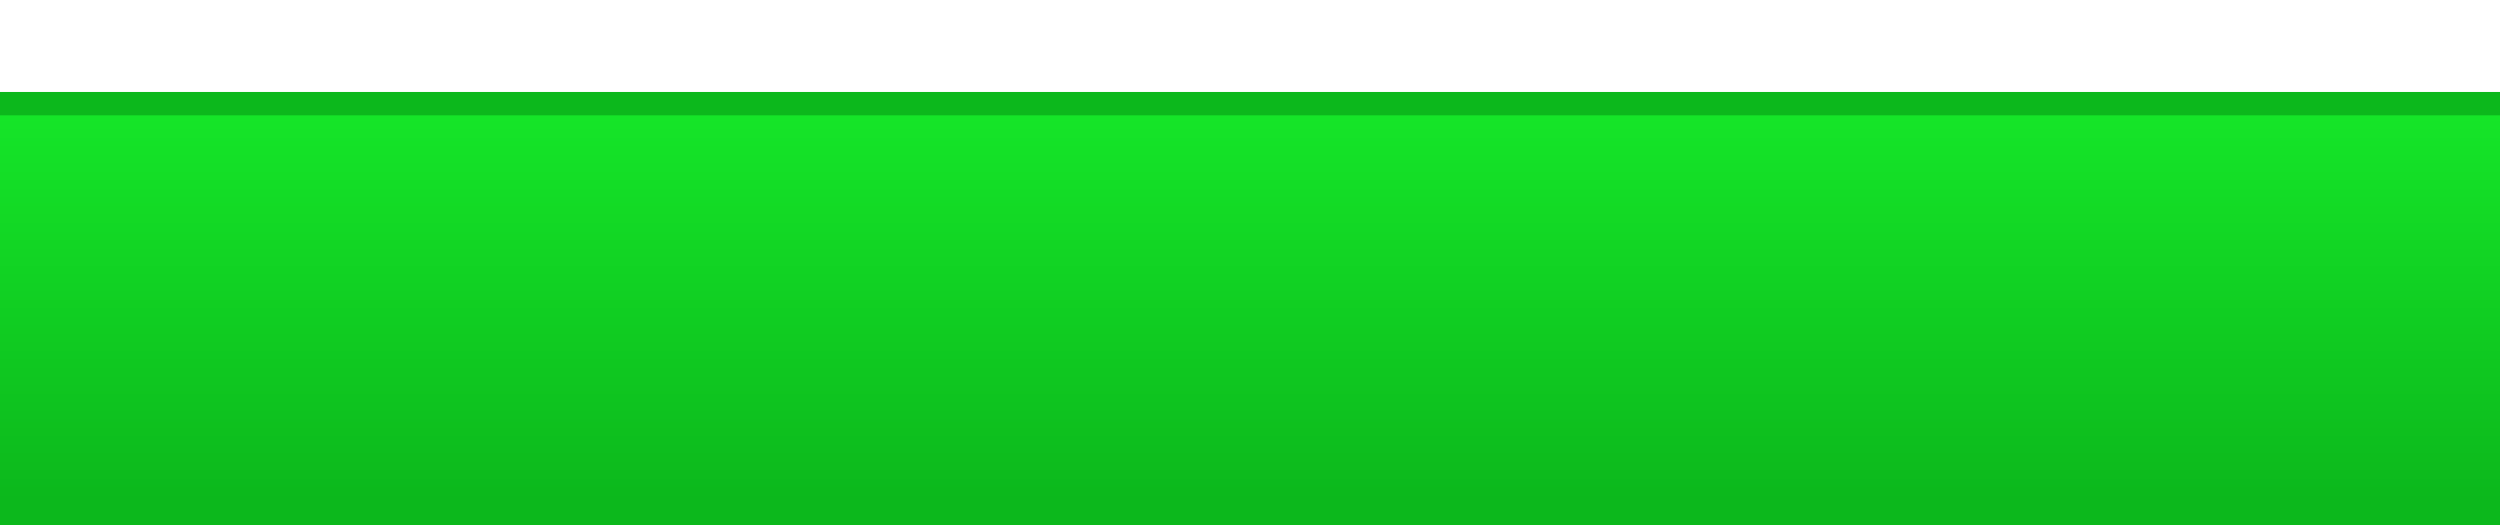 <?xml version="1.0" encoding="UTF-8" standalone="no"?>
<!-- Created with Inkscape (http://www.inkscape.org/) -->

<svg
   xmlns:dc="http://purl.org/dc/elements/1.1/"
   xmlns:cc="http://creativecommons.org/ns#"
   xmlns:rdf="http://www.w3.org/1999/02/22-rdf-syntax-ns#"
   xmlns:svg="http://www.w3.org/2000/svg"
   xmlns="http://www.w3.org/2000/svg"
   xmlns:xlink="http://www.w3.org/1999/xlink"
   xmlns:sodipodi="http://sodipodi.sourceforge.net/DTD/sodipodi-0.dtd"
   xmlns:inkscape="http://www.inkscape.org/namespaces/inkscape"
   width="100mm"
   height="21mm"
   viewBox="0 0 100 21"
   version="1.1"
   id="svg4800"
   inkscape:version="0.92.3 (2405546, 2018-03-11)"
   sodipodi:docname="text_smear.svg">
  <defs
     id="defs4794">
    <linearGradient
       inkscape:collect="always"
       xlink:href="#linearGradient18921"
       id="linearGradient20835"
       gradientUnits="userSpaceOnUse"
       x1="-479.283"
       y1="865.897"
       x2="-479.283"
       y2="885.986" />
    <linearGradient
       inkscape:collect="always"
       id="linearGradient18921">
      <stop
         style="stop-color:#17ef2b;stop-opacity:1;"
         offset="0"
         id="stop18917" />
      <stop
         style="stop-color:#0cb81c;stop-opacity:1"
         offset="1"
         id="stop18919" />
    </linearGradient>
    <linearGradient
       inkscape:collect="always"
       xlink:href="#linearGradient18921"
       id="linearGradient25536"
       gradientUnits="userSpaceOnUse"
       x1="-479.283"
       y1="865.897"
       x2="-479.283"
       y2="885.986" />
    <linearGradient
       inkscape:collect="always"
       xlink:href="#linearGradient18921"
       id="linearGradient25538"
       gradientUnits="userSpaceOnUse"
       x1="-479.283"
       y1="865.897"
       x2="-479.283"
       y2="885.986" />
    <linearGradient
       inkscape:collect="always"
       xlink:href="#linearGradient18921"
       id="linearGradient25540"
       gradientUnits="userSpaceOnUse"
       x1="-479.283"
       y1="865.897"
       x2="-479.283"
       y2="885.986" />
  </defs>
  <sodipodi:namedview
     id="base"
     pagecolor="#ffffff"
     bordercolor="#666666"
     borderopacity="1.0"
     inkscape:pageopacity="0.0"
     inkscape:pageshadow="2"
     inkscape:zoom="2"
     inkscape:cx="211.61202"
     inkscape:cy="-11.77811"
     inkscape:document-units="mm"
     inkscape:current-layer="layer25"
     showgrid="false"
     showguides="true"
     inkscape:guide-bbox="true"
     inkscape:window-width="1855"
     inkscape:window-height="1057"
     inkscape:window-x="57"
     inkscape:window-y="-8"
     inkscape:window-maximized="1">
    <sodipodi:guide
       position="65.701,21"
       orientation="0,1"
       id="guide9331"
       inkscape:locked="false" />
    <sodipodi:guide
       position="0,18.796"
       orientation="1,0"
       id="guide9333"
       inkscape:locked="false" />
  </sodipodi:namedview>
  <g
     inkscape:label="Layer 1"
     inkscape:groupmode="layer"
     id="layer1"
     transform="translate(0,-276)"
     style="display:none">
    <g
       id="g9329"
       transform="translate(-75.904,192.403)">
      <path
         d="m 76.039,94.882 q 0.206,-0.306 0.686,-0.237 0.526,0.13 1.006,0.779 0.267,0.413 -0.152,0.413 -0.686,0.031 -1.097,-0.023 -0.244,-0.046 -0.343,-0.115 -0.411,-0.321 -0.099,-0.817 z m 0.891,-5.218 q 0.579,-0.405 1.448,-0.061 1.006,0.481 1.791,1.841 0.556,0.978 -0.541,0.581 -0.427,-0.237 -1.006,-0.26 -0.389,0.046 -1.158,-0.306 -0.358,-0.191 -0.472,-0.336 -0.762,-0.764 -0.061,-1.459 z m 10.057,7.663 q -2.514,0.298 -2.21,2.185 0.564,2.414 2.751,3.698 0.602,0.099 0.061,0.336 -0.663,0.435 -1.135,-0.107 -2.21,-1.604 -4.587,-1.673 -2.149,-0.038 -2.149,-1.047 0.091,-0.604 1.303,-0.504 1.341,0.099 0.305,-0.542 -1.486,-0.802 -2.507,-1.528 -1.783,-1.421 0.221,-1.253 3.261,0.634 2.354,-0.344 -1.272,-0.863 -2.011,-2.147 -0.975,-1.948 1.676,-0.901 1.577,0.94 1.371,0.168 -0.13,-0.512 -0.335,-0.917 -0.678,-1.65 2.179,-0.107 3.078,2.185 3.086,4.248 -0.038,0.367 -0.373,0.435 z m -3.932,-8.602 q 0.503,-0.061 1.059,0.527 0.617,0.733 0.884,2.017 0.183,0.924 -0.518,0.199 -0.259,-0.336 -0.67,-0.573 -0.29,-0.122 -0.762,-0.672 -0.221,-0.283 -0.274,-0.428 -0.381,-0.848 0.282,-1.07 z"
         style="font-style:normal;font-variant:normal;font-weight:normal;font-stretch:normal;font-size:16px;line-height:1.25;font-family:Splatch;-inkscape-font-specification:Splatch;text-align:center;letter-spacing:0px;word-spacing:0px;text-anchor:middle;fill:#0e0e0e;fill-opacity:1;stroke:none;stroke-width:0.977"
         id="path9300"
         inkscape:connector-curvature="0" />
      <path
         d="m 95.59,96.938 q -2.446,-0.733 -2.537,-0.764 -4.061,-1.138 -4.472,-4.171 -0.213,-1.161 0.152,-2.643 0.808,-3.27 5.333,-4.714 3.307,-0.634 5.471,0.382 -0.091,2.666 -0.19,4.897 -1.676,-1.23 -4.442,-0.649 -1.973,0.817 -1.806,1.673 0.107,0.764 1.699,1.337 2.446,0.733 2.537,0.756 4.069,1.154 4.472,4.187 0.221,1.161 -0.145,2.643 -1.082,4.355 -5.333,4.714 -5.204,0.26 -7.657,-4.332 0.77,-1.054 2.011,-3.239 2.53,3.82 5.272,3.071 1.448,-0.481 1.341,-1.803 -0.107,-0.764 -1.707,-1.345 z"
         style="font-style:normal;font-variant:normal;font-weight:normal;font-stretch:normal;font-size:16px;line-height:1.25;font-family:Splatch;-inkscape-font-specification:Splatch;text-align:center;letter-spacing:0px;word-spacing:0px;text-anchor:middle;fill:#0e0e0e;fill-opacity:1;stroke:none;stroke-width:0.977"
         id="path9302"
         inkscape:connector-curvature="0" />
      <path
         d="m 119.118,84.34 q 0.495,14.156 0.731,18.35 l -4.823,0.329 q -0.023,-1.497 0.008,-4.4 0.046,-4.752 -0.061,-5.103 0.053,0.008 0.046,-0.046 l -0.053,-0.008 q -0.968,2.315 -3.406,6.333 L 108.192,93.752 q -0.038,-0.405 -0.221,2.643 -0.175,3.041 -0.069,6.463 -2.339,0.405 -4.686,-0.023 -0.061,-3.56 0.282,-7.701 0.335,-3.743 0.404,-9.924 2.469,-0.497 5.196,-0.993 0.983,3.484 2.293,6.524 0.594,-2.613 1.653,-6.44 5.021,-0.053 6.073,0.038 z"
         style="font-style:normal;font-variant:normal;font-weight:normal;font-stretch:normal;font-size:16px;line-height:1.25;font-family:Splatch;-inkscape-font-specification:Splatch;text-align:center;letter-spacing:0px;word-spacing:0px;text-anchor:middle;fill:#0e0e0e;fill-opacity:1;stroke:none;stroke-width:0.977"
         id="path9304"
         inkscape:connector-curvature="0" />
      <path
         d="m 130.539,84.393 q -1.554,0.191 -4.823,0.29 -2.933,0.099 -3.642,0.046 -0.571,12.048 -0.724,15.012 -0.145,2.957 -0.061,2.957 3.893,0.084 11.673,0.046 0.183,-0.458 0.084,-4.316 -4.023,0.497 -6.667,0.619 -0.122,-1.459 -0.091,-3.591 1.181,-0.145 3.65,-0.115 0,-1.444 0.13,-2.353 0.16,-1.574 0,-1.742 -2.095,0.39 -3.817,0.382 0.008,-0.428 0.091,-3.369 4.137,-0.084 6.004,-0.046 0.152,-1.169 0.267,-2.216 0.183,-1.834 0.023,-1.933 -0.259,0.053 -2.095,0.329 z"
         style="font-style:normal;font-variant:normal;font-weight:normal;font-stretch:normal;font-size:16px;line-height:1.25;font-family:Splatch;-inkscape-font-specification:Splatch;text-align:center;letter-spacing:0px;word-spacing:0px;text-anchor:middle;fill:#0e0e0e;fill-opacity:1;stroke:none;stroke-width:0.977"
         id="path9306"
         inkscape:connector-curvature="0" />
      <path
         d="m 140.947,83.79 q -2.133,0.13 -2.37,0.351 -0.922,5.019 -2.514,12.178 -1.173,5.317 -1.166,5.714 3.573,1.108 4.511,1.085 0.404,-2.613 0.67,-3.996 2.728,0.588 3.901,0.68 1.082,3.392 1.333,3.85 0.434,0.008 2.255,-0.779 1.829,-0.779 1.829,-1.001 -2.255,-6.83 -4.701,-15.768 -0.693,-2.208 -0.914,-2.506 -0.701,0.053 -2.834,0.191 z m 0.503,6.31 q 0.366,0.825 0.571,1.811 0.213,0.986 0.762,3.606 -0.709,0.053 -2.133,-0.191 0.366,-2.109 0.8,-5.226 z"
         style="font-style:normal;font-variant:normal;font-weight:normal;font-stretch:normal;font-size:16px;line-height:1.25;font-family:Splatch;-inkscape-font-specification:Splatch;text-align:center;letter-spacing:0px;word-spacing:0px;text-anchor:middle;fill:#0e0e0e;fill-opacity:1;stroke:none;stroke-width:0.977"
         id="path9308"
         inkscape:connector-curvature="0" />
      <path
         d="m 157.046,84.393 q -0.617,0 -2.392,0.497 -0.594,0.099 -4.053,1.513 -0.282,13.706 -0.282,16.25 0.754,0.726 4.457,0.833 0,-5.057 0.03,-5.982 1.326,0.611 2.484,2.017 1.097,1.306 2.568,3.438 1.265,-0.413 3.337,-2.682 -0.152,-0.367 -1.135,-1.62 -0.983,-1.261 -2.971,-3.094 2.263,-2.384 3.071,-3.835 0.792,-1.23 0.792,-2.735 0.076,-1.031 -0.251,-2.131 -0.366,-1.123 -1.493,-1.734 -1.623,-0.909 -4.16,-0.733 z m -1.257,4.301 q 1.151,-0.222 1.722,0.527 0.861,1.146 -0.259,2.597 -0.937,1.008 -2.453,2.429 -0.061,-4.385 -0.145,-4.973 0.67,-0.497 1.135,-0.581 z"
         style="font-style:normal;font-variant:normal;font-weight:normal;font-stretch:normal;font-size:16px;line-height:1.25;font-family:Splatch;-inkscape-font-specification:Splatch;text-align:center;letter-spacing:0px;word-spacing:0px;text-anchor:middle;fill:#0e0e0e;fill-opacity:1;stroke:none;stroke-width:0.977"
         id="path9310"
         inkscape:connector-curvature="0" />
      <path
         d="m 175.774,94.882 q 0.305,0.497 -0.107,0.817 -0.099,0.069 -0.343,0.115 -0.411,0.053 -1.097,0.023 -0.411,0 -0.152,-0.413 0.48,-0.649 1.013,-0.779 0.472,-0.069 0.686,0.237 z m -0.899,-5.218 q 0.709,0.695 -0.053,1.459 -0.122,0.145 -0.48,0.336 -0.77,0.351 -1.158,0.306 -0.579,0.023 -1.006,0.26 -1.097,0.397 -0.541,-0.581 0.792,-1.36 1.791,-1.841 0.869,-0.344 1.448,0.061 z m -10.057,7.663 q -0.335,-0.069 -0.373,-0.435 0.008,-2.063 3.093,-4.248 2.857,-1.543 2.171,0.107 -0.198,0.405 -0.335,0.917 -0.206,0.772 1.371,-0.168 2.651,-1.047 1.676,0.901 -0.739,1.283 -2.011,2.147 -0.899,0.978 2.354,0.344 2.011,-0.168 0.229,1.253 -1.029,0.726 -2.507,1.528 -1.044,0.642 0.297,0.542 1.211,-0.099 1.311,0.504 0,1.008 -2.149,1.047 -2.385,0.069 -4.594,1.673 -0.472,0.542 -1.135,0.107 -0.541,-0.237 0.061,-0.336 2.187,-1.283 2.751,-3.698 0.305,-1.887 -2.21,-2.185 z m 3.932,-8.602 q 0.663,0.222 0.282,1.07 -0.053,0.145 -0.267,0.428 -0.48,0.55 -0.77,0.672 -0.411,0.237 -0.67,0.573 -0.701,0.726 -0.51,-0.199 0.267,-1.283 0.884,-2.017 0.549,-0.588 1.051,-0.527 z"
         style="font-style:normal;font-variant:normal;font-weight:normal;font-stretch:normal;font-size:16px;line-height:1.25;font-family:Splatch;-inkscape-font-specification:Splatch;text-align:center;letter-spacing:0px;word-spacing:0px;text-anchor:middle;fill:#0e0e0e;fill-opacity:1;stroke:none;stroke-width:0.977"
         id="path9312"
         inkscape:connector-curvature="0" />
    </g>
    <rect
       style="opacity:1;fill:#ffffff;fill-opacity:0;stroke:none;stroke-width:2.669;stroke-linecap:round;stroke-linejoin:round;stroke-miterlimit:4;stroke-dasharray:none;stroke-dashoffset:0;stroke-opacity:1;paint-order:normal"
       id="rect4759"
       width="2.141"
       height="1.768"
       x="62.481"
       y="133.41" />
    <rect
       style="opacity:1;fill:#767676;fill-opacity:0.394;stroke:none;stroke-width:0.7;stroke-linecap:round;stroke-linejoin:round;stroke-miterlimit:4;stroke-dasharray:none;stroke-dashoffset:0;stroke-opacity:1;paint-order:normal"
       id="rect9293"
       width="35.908"
       height="41.577"
       x="35.152"
       y="125.399" />
  </g>
  <g
     inkscape:groupmode="layer"
     id="layer25"
     inkscape:label="Layer 2"
     style="display:inline">
    <flowRoot
       xml:space="preserve"
       id="flowRoot20355-5-1-0-2-6-0"
       style="font-style:normal;font-variant:normal;font-weight:normal;font-stretch:normal;font-size:16px;line-height:1.25;font-family:Splatch;-inkscape-font-specification:Splatch;letter-spacing:0px;word-spacing:0px;display:inline;opacity:1;fill:url(#linearGradient20835);fill-opacity:1;stroke:#0cb81c;stroke-opacity:1;enable-background:new"
       transform="matrix(0.966,0,0,0.934,516.291,-807.5)"
       inkscape:export-filename="C:\Users\funfu\Documents\0_Boardgame\Board-Game-USA\images\test\testcard4.png"
       inkscape:export-xdpi="299.96176"
       inkscape:export-ydpi="299.96176"><flowRegion
         id="flowRegion20357-1-2-4-2-0-2"
         style="font-style:normal;font-variant:normal;font-weight:normal;font-stretch:normal;font-size:16px;font-family:Splatch;-inkscape-font-specification:Splatch;fill:url(#linearGradient25538);fill-opacity:1;stroke:#0cb81c;stroke-opacity:1"><rect
           id="rect20359-0-7-1-2-80-0"
           width="200.355"
           height="30.005"
           x="-582.855"
           y="869"
           style="font-style:normal;font-variant:normal;font-weight:normal;font-stretch:normal;font-size:16px;font-family:Splatch;-inkscape-font-specification:Splatch;fill:url(#linearGradient25536);fill-opacity:1;stroke:#0cb81c;stroke-opacity:1" /></flowRegion><flowPara
         id="flowPara20361-21-5-4-76-7-7"
         style="font-style:normal;font-variant:normal;font-weight:normal;font-stretch:normal;font-size:16px;font-family:Splatch;-inkscape-font-specification:Splatch;text-align:center;text-anchor:middle;fill:url(#linearGradient25540);fill-opacity:1;stroke:#0cb81c;stroke-opacity:1">&lt;SMEAR&gt;</flowPara></flowRoot>  </g>
</svg>
